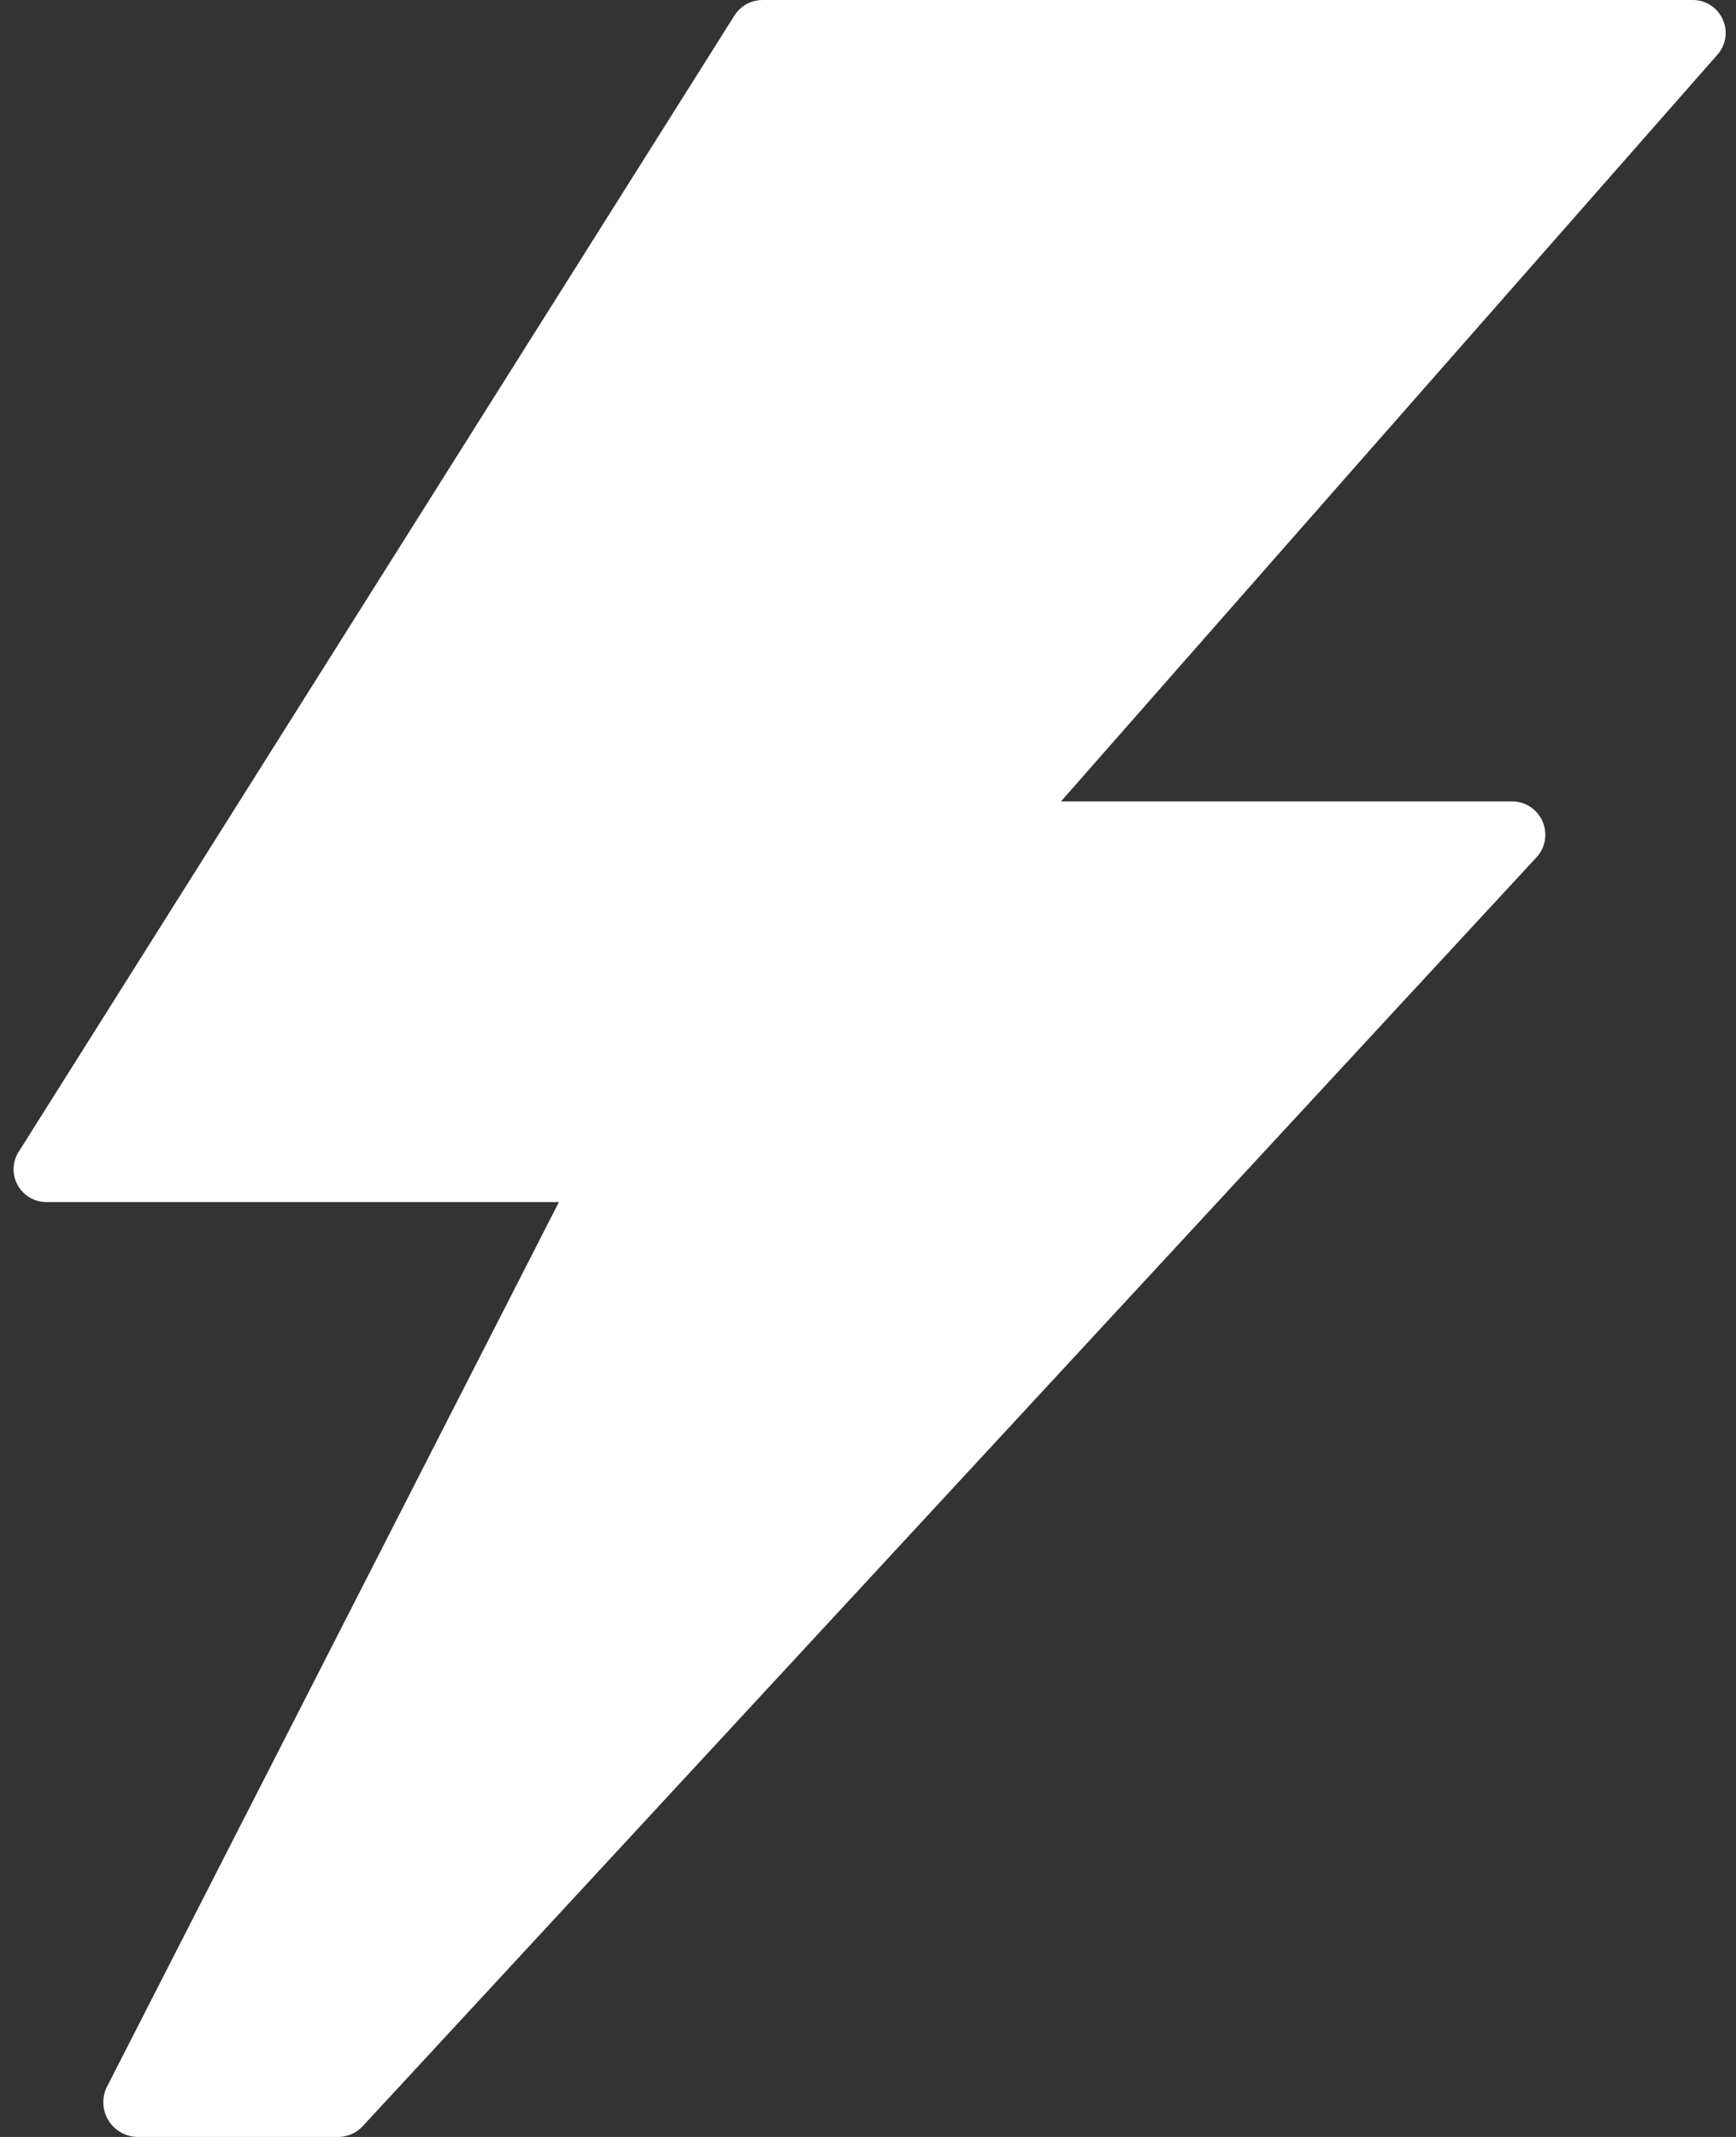 <svg width="26" height="32" viewBox="0 0 26 32" fill="none" xmlns="http://www.w3.org/2000/svg">
<rect x="0" y="0" width="26" height="32" fill="#333333" stroke="none"/>
<path d="M25.801 0.29C25.762 0.203 25.699 0.13 25.619 0.078C25.539 0.027 25.446 -0.001 25.351 7.28483e-06H11.421C11.337 0 11.255 0.021 11.182 0.061C11.108 0.102 11.046 0.16 11.001 0.23L0.291 17.23C0.239 17.304 0.209 17.391 0.204 17.481C0.199 17.571 0.218 17.661 0.261 17.74C0.303 17.82 0.367 17.886 0.444 17.932C0.522 17.978 0.611 18.002 0.701 18H8.371L1.601 31.25C1.562 31.329 1.544 31.416 1.548 31.504C1.552 31.592 1.578 31.677 1.624 31.752C1.67 31.827 1.734 31.889 1.811 31.932C1.887 31.976 1.973 31.999 2.061 32H5.061C5.13 32.001 5.199 31.986 5.263 31.959C5.327 31.931 5.384 31.891 5.431 31.84L23.001 12.85C23.071 12.779 23.118 12.689 23.136 12.591C23.154 12.493 23.142 12.392 23.103 12.3C23.063 12.209 22.997 12.132 22.913 12.078C22.829 12.025 22.731 11.997 22.631 12H15.891L25.721 0.82C25.784 0.749 25.826 0.661 25.84 0.567C25.854 0.473 25.841 0.377 25.801 0.29V0.29Z" fill="white"/>
</svg>
